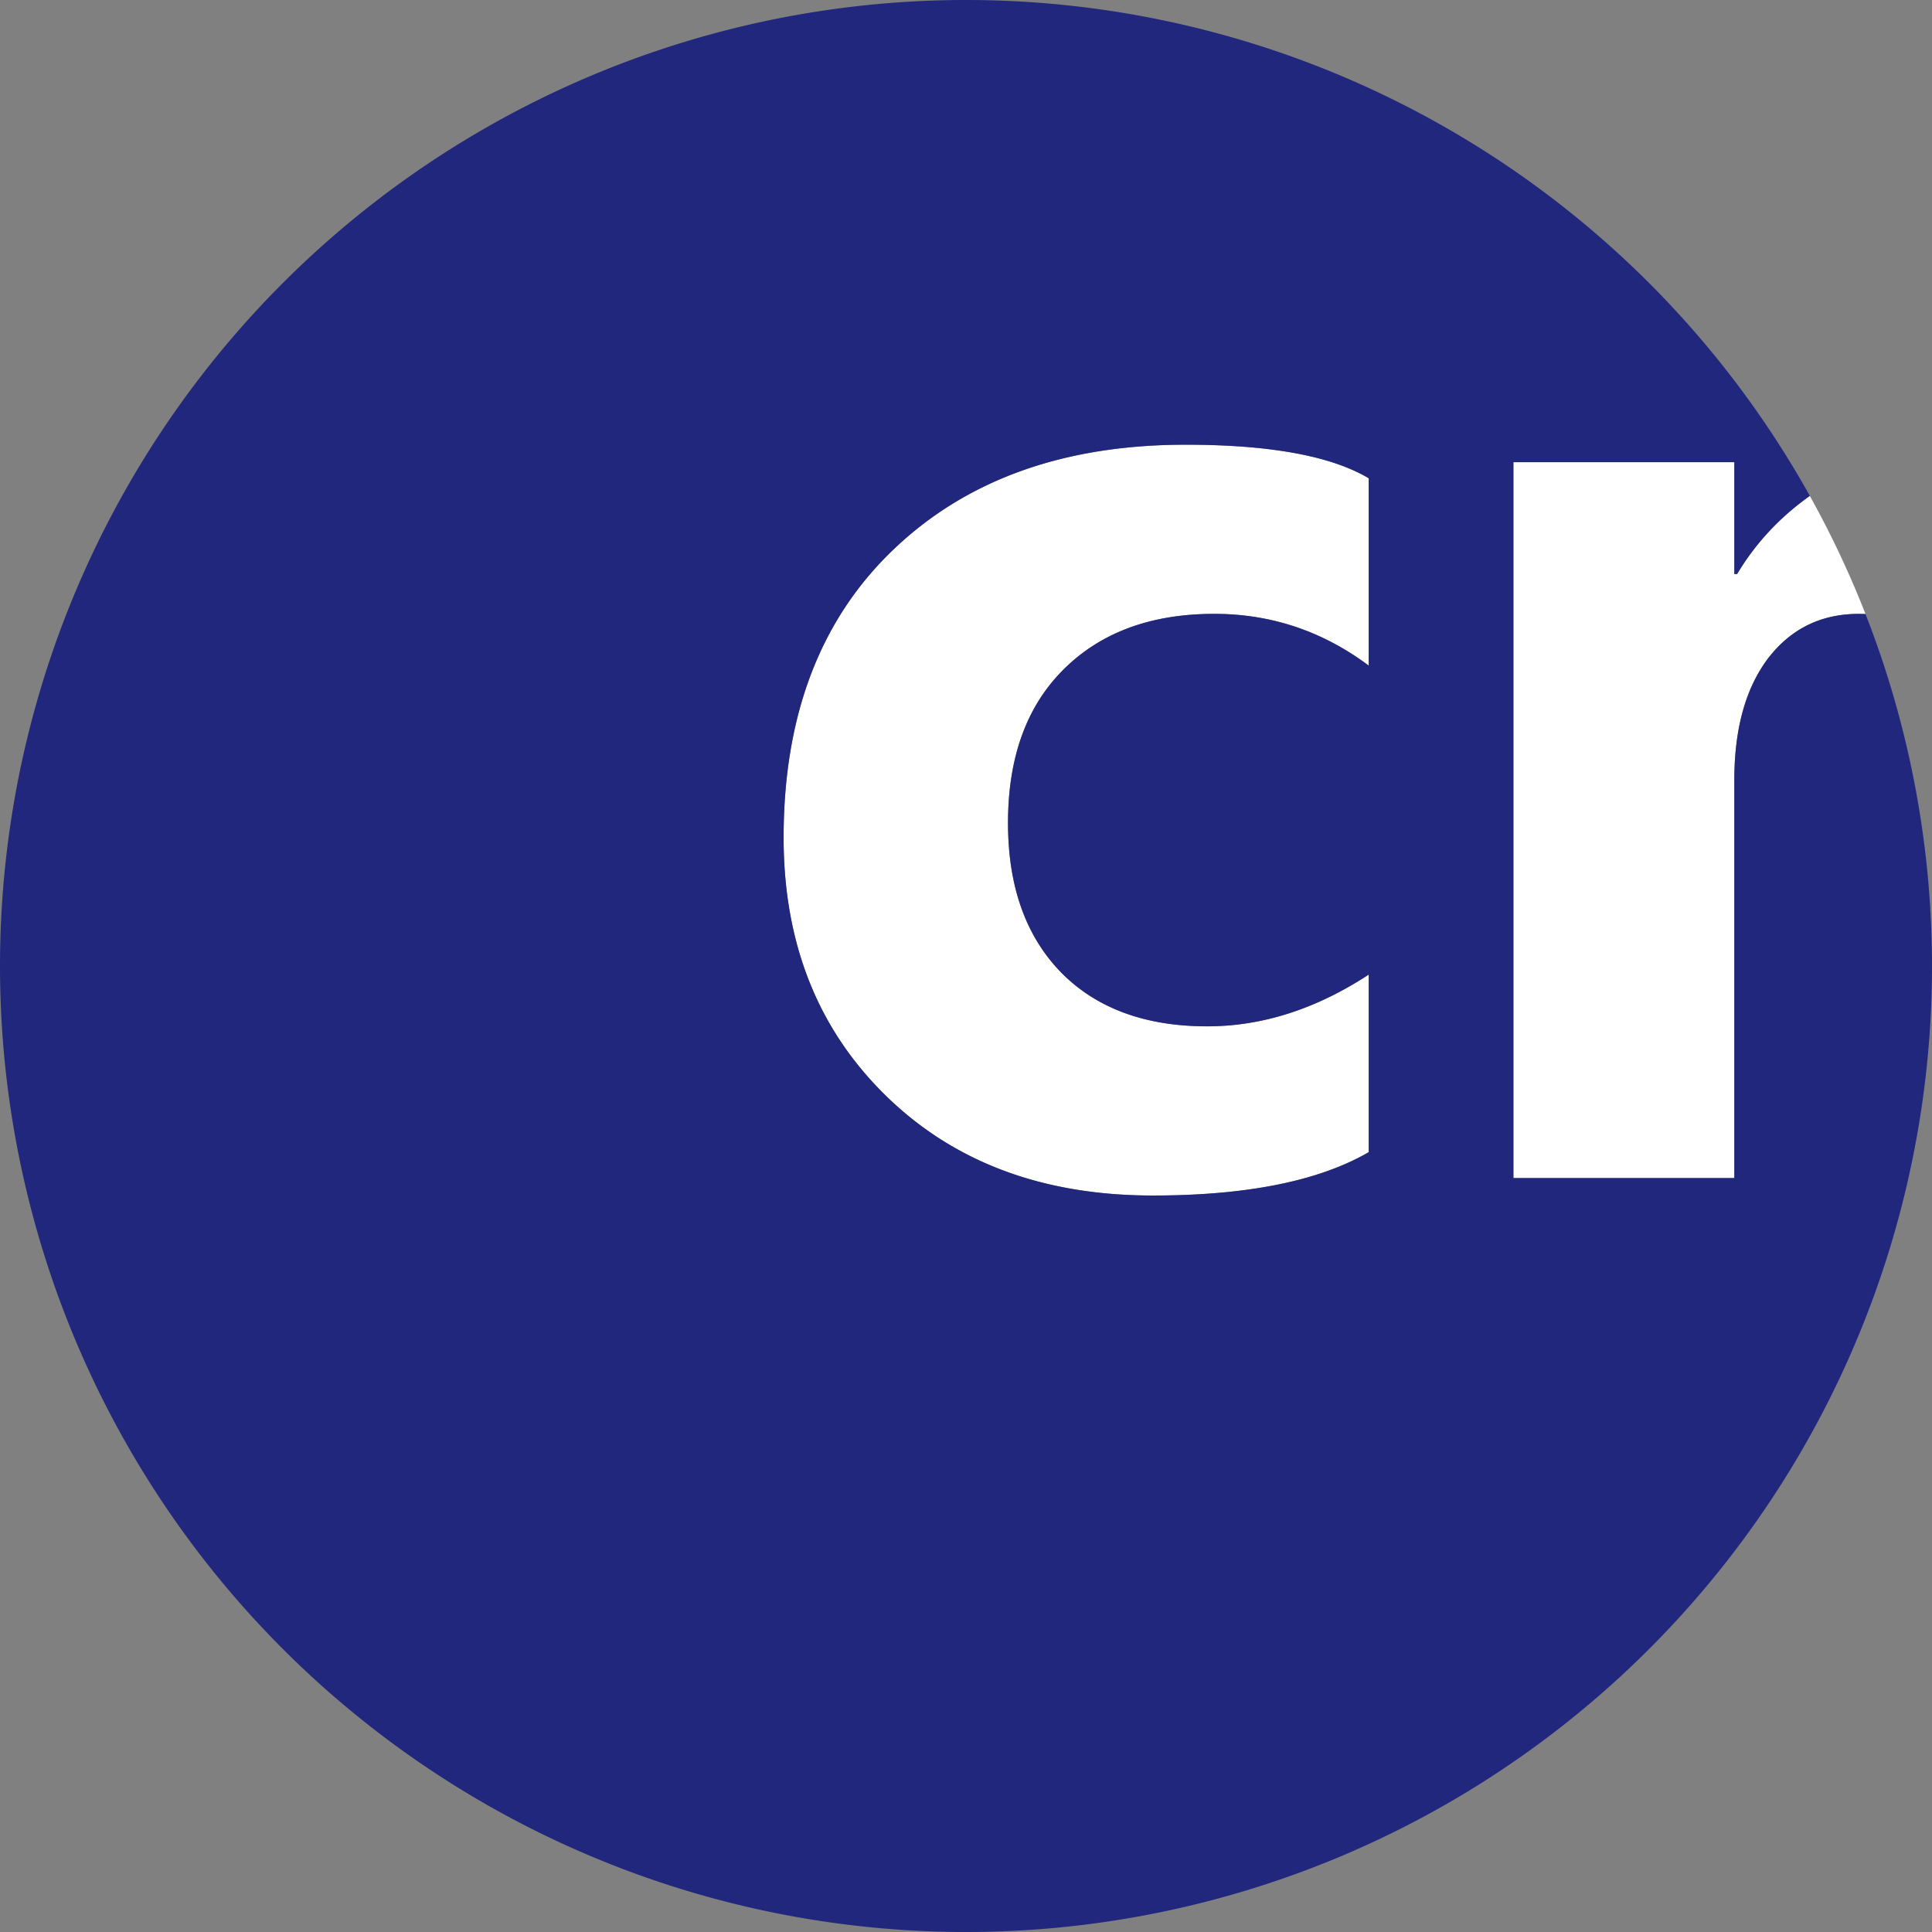 <?xml version="1.0" encoding="UTF-8" standalone="no"?>
<!-- Created with Inkscape (http://www.inkscape.org/) -->

<svg
   width="55.749mm"
   height="55.749mm"
   viewBox="0 0 55.749 55.749"
   version="1.1"
   id="svg5"
   inkscape:version="1.2.2 (732a01da63, 2022-12-09)"
   sodipodi:docname="favicon.svg"
   xmlns:inkscape="http://www.inkscape.org/namespaces/inkscape"
   xmlns:sodipodi="http://sodipodi.sourceforge.net/DTD/sodipodi-0.dtd"
   xmlns="http://www.w3.org/2000/svg"
   xmlns:svg="http://www.w3.org/2000/svg">
  <rect x="0" y="0" width="55.749" height="55.749" fill="#808080" stroke="none"/>
  <sodipodi:namedview
     id="namedview7"
     pagecolor="#505050"
     bordercolor="#eeeeee"
     borderopacity="1"
     inkscape:showpageshadow="0"
     inkscape:pageopacity="0"
     inkscape:pagecheckerboard="0"
     inkscape:deskcolor="#505050"
     inkscape:document-units="mm"
     showgrid="false"
     inkscape:zoom="1.6088805"
     inkscape:cx="122.75617"
     inkscape:cy="114.98679"
     inkscape:window-width="1846"
     inkscape:window-height="1057"
     inkscape:window-x="1912"
     inkscape:window-y="1042"
     inkscape:window-maximized="1"
     inkscape:current-layer="layer1" />
  <defs
     id="defs2" />
  <g
     inkscape:label="Ebene 1"
     inkscape:groupmode="layer"
     id="layer1"
     transform="translate(-55.752,237.629)">
    <path
       id="path14097"
       style="opacity:1;fill:#ffffff;fill-opacity:1;stroke:none;stroke-width:0.5;stroke-linecap:butt;stroke-linejoin:miter;stroke-miterlimit:4;stroke-dasharray:none;stroke-dashoffset:0;stroke-opacity:1;stop-color:#000000;stop-opacity:1"
       d="M 83.627 -237.629 A 27.875 27.875 0 0 0 81.544 -237.551 A 27.875 27.875 0 0 1 83.627 -237.629 L 83.627 -237.629 A 27.875 27.875 0 0 0 83.627 -237.629 z M 81.544 -237.551 A 27.875 27.875 0 0 0 73.443 -235.702 A 27.875 27.875 0 0 1 81.544 -237.551 z M 83.628 -237.629 A 27.875 27.875 0 0 1 85.733 -237.549 A 27.875 27.875 0 0 0 83.628 -237.629 z M 85.745 -237.548 A 27.875 27.875 0 0 1 87.82 -237.311 A 27.875 27.875 0 0 0 85.745 -237.548 z M 87.854 -237.306 A 27.875 27.875 0 0 1 89.896 -236.913 A 27.875 27.875 0 0 0 87.854 -237.306 z M 89.931 -236.906 A 27.875 27.875 0 0 1 91.937 -236.359 A 27.875 27.875 0 0 0 89.931 -236.906 z M 91.973 -236.349 A 27.875 27.875 0 0 1 93.933 -235.652 A 27.875 27.875 0 0 0 91.973 -236.349 z M 93.964 -235.64 A 27.875 27.875 0 0 1 95.863 -234.797 A 27.875 27.875 0 0 0 93.964 -235.64 z M 95.9 -234.78 A 27.875 27.875 0 0 1 97.719 -233.802 A 27.875 27.875 0 0 0 95.9 -234.78 z M 97.771 -233.771 A 27.875 27.875 0 0 1 99.505 -232.662 A 27.875 27.875 0 0 0 97.771 -233.771 z M 67.925 -232.785 A 27.875 27.875 0 0 0 64.667 -230.188 A 27.875 27.875 0 0 1 67.925 -232.785 z M 99.55 -232.631 A 27.875 27.875 0 0 1 101.195 -231.393 A 27.875 27.875 0 0 0 99.55 -232.631 z M 101.24 -231.356 A 27.875 27.875 0 0 1 102.797 -229.987 A 27.875 27.875 0 0 0 101.24 -231.356 z M 102.817 -229.969 A 27.875 27.875 0 0 1 104.281 -228.47 A 27.875 27.875 0 0 0 102.817 -229.969 z M 104.29 -228.46 A 27.875 27.875 0 0 1 105.637 -226.854 A 27.875 27.875 0 0 0 104.29 -228.46 z M 105.652 -226.835 A 27.875 27.875 0 0 1 106.877 -225.127 A 27.875 27.875 0 0 0 105.652 -226.835 z M 106.877 -225.127 A 27.875 27.875 0 0 1 107.975 -223.32 A 27.875 27.875 0 0 0 106.877 -225.127 z M 107.975 -223.32 C 107.107 -222.703 106.407 -221.952 105.877 -221.065 L 105.797 -221.065 L 105.797 -224.292 L 99.422 -224.292 L 99.422 -203.636 L 105.797 -203.636 L 105.797 -215.114 C 105.797 -216.593 106.12 -217.763 106.765 -218.624 C 107.424 -219.485 108.298 -219.915 109.387 -219.915 C 109.453 -219.915 109.518 -219.913 109.583 -219.91 A 27.875 27.875 0 0 1 110.265 -217.954 A 27.875 27.875 0 0 0 107.975 -223.32 z M 89.962 -224.796 C 86.439 -224.796 83.621 -223.781 81.51 -221.75 C 79.412 -219.733 78.363 -216.969 78.363 -213.46 C 78.363 -210.42 79.344 -207.94 81.308 -206.017 C 83.271 -204.094 85.84 -203.131 89.014 -203.131 C 91.73 -203.131 93.808 -203.549 95.247 -204.383 L 95.247 -209.506 C 93.727 -208.511 92.174 -208.013 90.587 -208.013 C 88.799 -208.013 87.393 -208.531 86.371 -209.567 C 85.349 -210.616 84.838 -212.054 84.838 -213.883 C 84.838 -215.766 85.369 -217.239 86.432 -218.301 C 87.507 -219.377 88.96 -219.915 90.789 -219.915 C 92.43 -219.915 93.916 -219.417 95.247 -218.422 L 95.247 -223.828 C 94.158 -224.474 92.396 -224.796 89.962 -224.796 z M 110.27 -217.94 A 27.875 27.875 0 0 1 110.803 -215.946 A 27.875 27.875 0 0 0 110.27 -217.94 z M 110.806 -215.931 A 27.875 27.875 0 0 1 111.188 -213.912 A 27.875 27.875 0 0 0 110.806 -215.931 z M 111.193 -213.875 A 27.875 27.875 0 0 1 111.422 -211.839 A 27.875 27.875 0 0 0 111.193 -213.875 z M 111.424 -211.817 A 27.875 27.875 0 0 1 111.501 -209.754 A 27.875 27.875 0 0 0 111.424 -211.817 z M 55.857 -207.438 A 27.875 27.875 0 0 0 56.991 -201.538 A 27.875 27.875 0 0 1 55.857 -207.438 z M 111.397 -207.438 A 27.875 27.875 0 0 1 110.263 -201.538 A 27.875 27.875 0 0 0 111.397 -207.438 z M 62.462 -191.644 A 27.875 27.875 0 0 0 63.194 -190.795 A 27.875 27.875 0 0 1 62.462 -191.644 z " />
    <path
       id="path234"
       style="fill:#20277c;fill-opacity:1;stroke-width:0.342"
       d="m 83.627,-237.629 a 27.875,27.875 0 0 0 -27.875,27.875 27.875,27.875 0 0 0 27.875,27.874 27.875,27.875 0 0 0 27.874,-27.874 27.875,27.875 0 0 0 -1.919,-10.156 c -0.064,-0.003 -0.129,-0.005 -0.195,-0.005 -1.089,0 -1.963,0.431 -2.622,1.291 -0.646,0.861 -0.968,2.031 -0.968,3.51 v 11.478 h -6.374 v -20.656 h 6.374 v 3.227 h 0.081 c 0.53,-0.886 1.229,-1.638 2.098,-2.255 a 27.875,27.875 0 0 0 -24.348,-14.309 z m 6.335,12.832 c 2.434,0 4.196,0.322 5.285,0.968 v 5.406 c -1.331,-0.995 -2.817,-1.493 -4.458,-1.493 -1.829,0 -3.282,0.538 -4.357,1.614 -1.062,1.062 -1.593,2.535 -1.593,4.418 0,1.829 0.511,3.268 1.533,4.317 1.022,1.036 2.428,1.553 4.216,1.553 1.587,0 3.14,-0.498 4.66,-1.493 v 5.124 c -1.439,0.834 -3.517,1.251 -6.233,1.251 -3.174,0 -5.743,-0.962 -7.706,-2.885 -1.963,-1.923 -2.945,-4.404 -2.945,-7.443 0,-3.51 1.049,-6.274 3.147,-8.291 2.111,-2.031 4.929,-3.046 8.452,-3.046 z" />
    <g
       aria-label="cmarc"
       id="text5526"
       style="font-style:italic;font-size:41.312px;line-height:0em;font-family:'CMU Serif';-inkscape-font-specification:'CMU Serif Italic';font-variant-ligatures:no-contextual;fill:#ffffff;stroke-width:2.503" />
  </g>
</svg>
